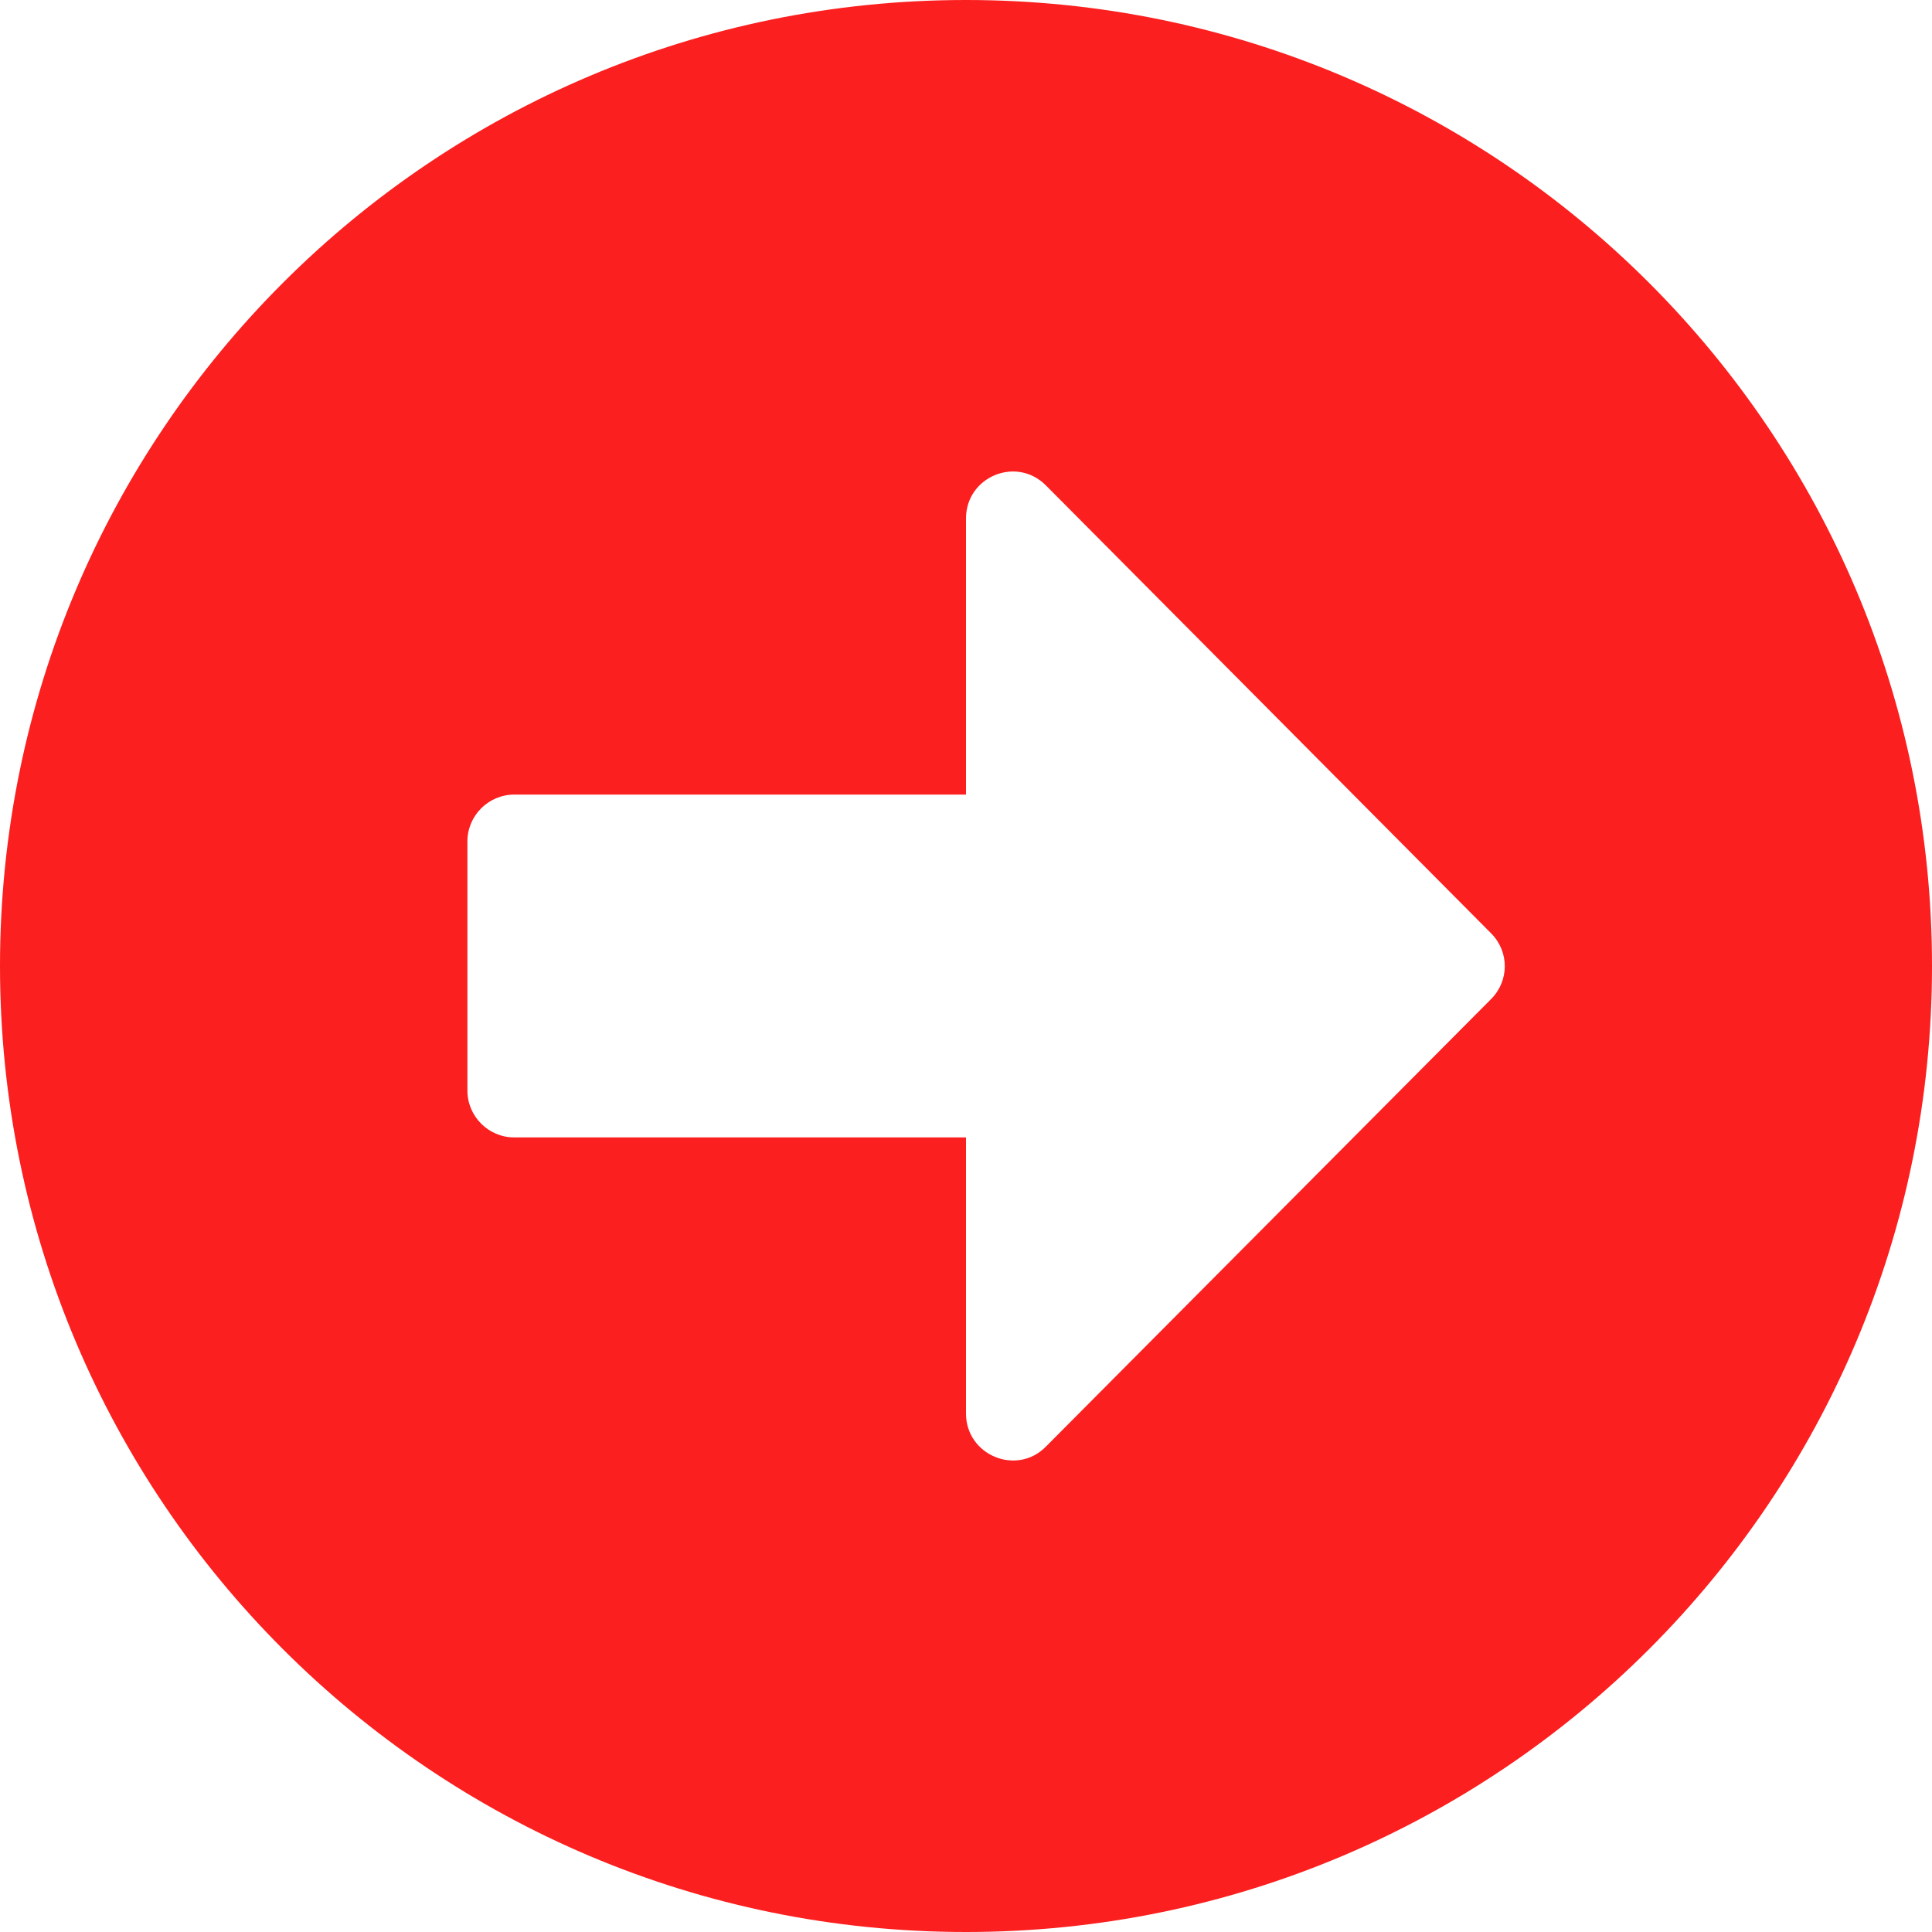 <svg width="60" height="60" viewBox="0 0 60 60" fill="none" xmlns="http://www.w3.org/2000/svg">
<path d="M30 0C46.573 0 60 13.427 60 30C60 46.573 46.573 60 30 60C13.427 60 0 46.573 0 30C0 13.427 13.427 0 30 0ZM15.968 35.323H30V43.899C30 45.194 31.573 45.847 32.48 44.927L46.306 31.028C46.875 30.46 46.875 29.552 46.306 28.984L32.48 15.073C31.561 14.153 30 14.806 30 16.101V24.677H15.968C15.169 24.677 14.516 25.331 14.516 26.129V33.871C14.516 34.669 15.169 35.323 15.968 35.323Z" fill="#FB1F1F"/>
</svg>
